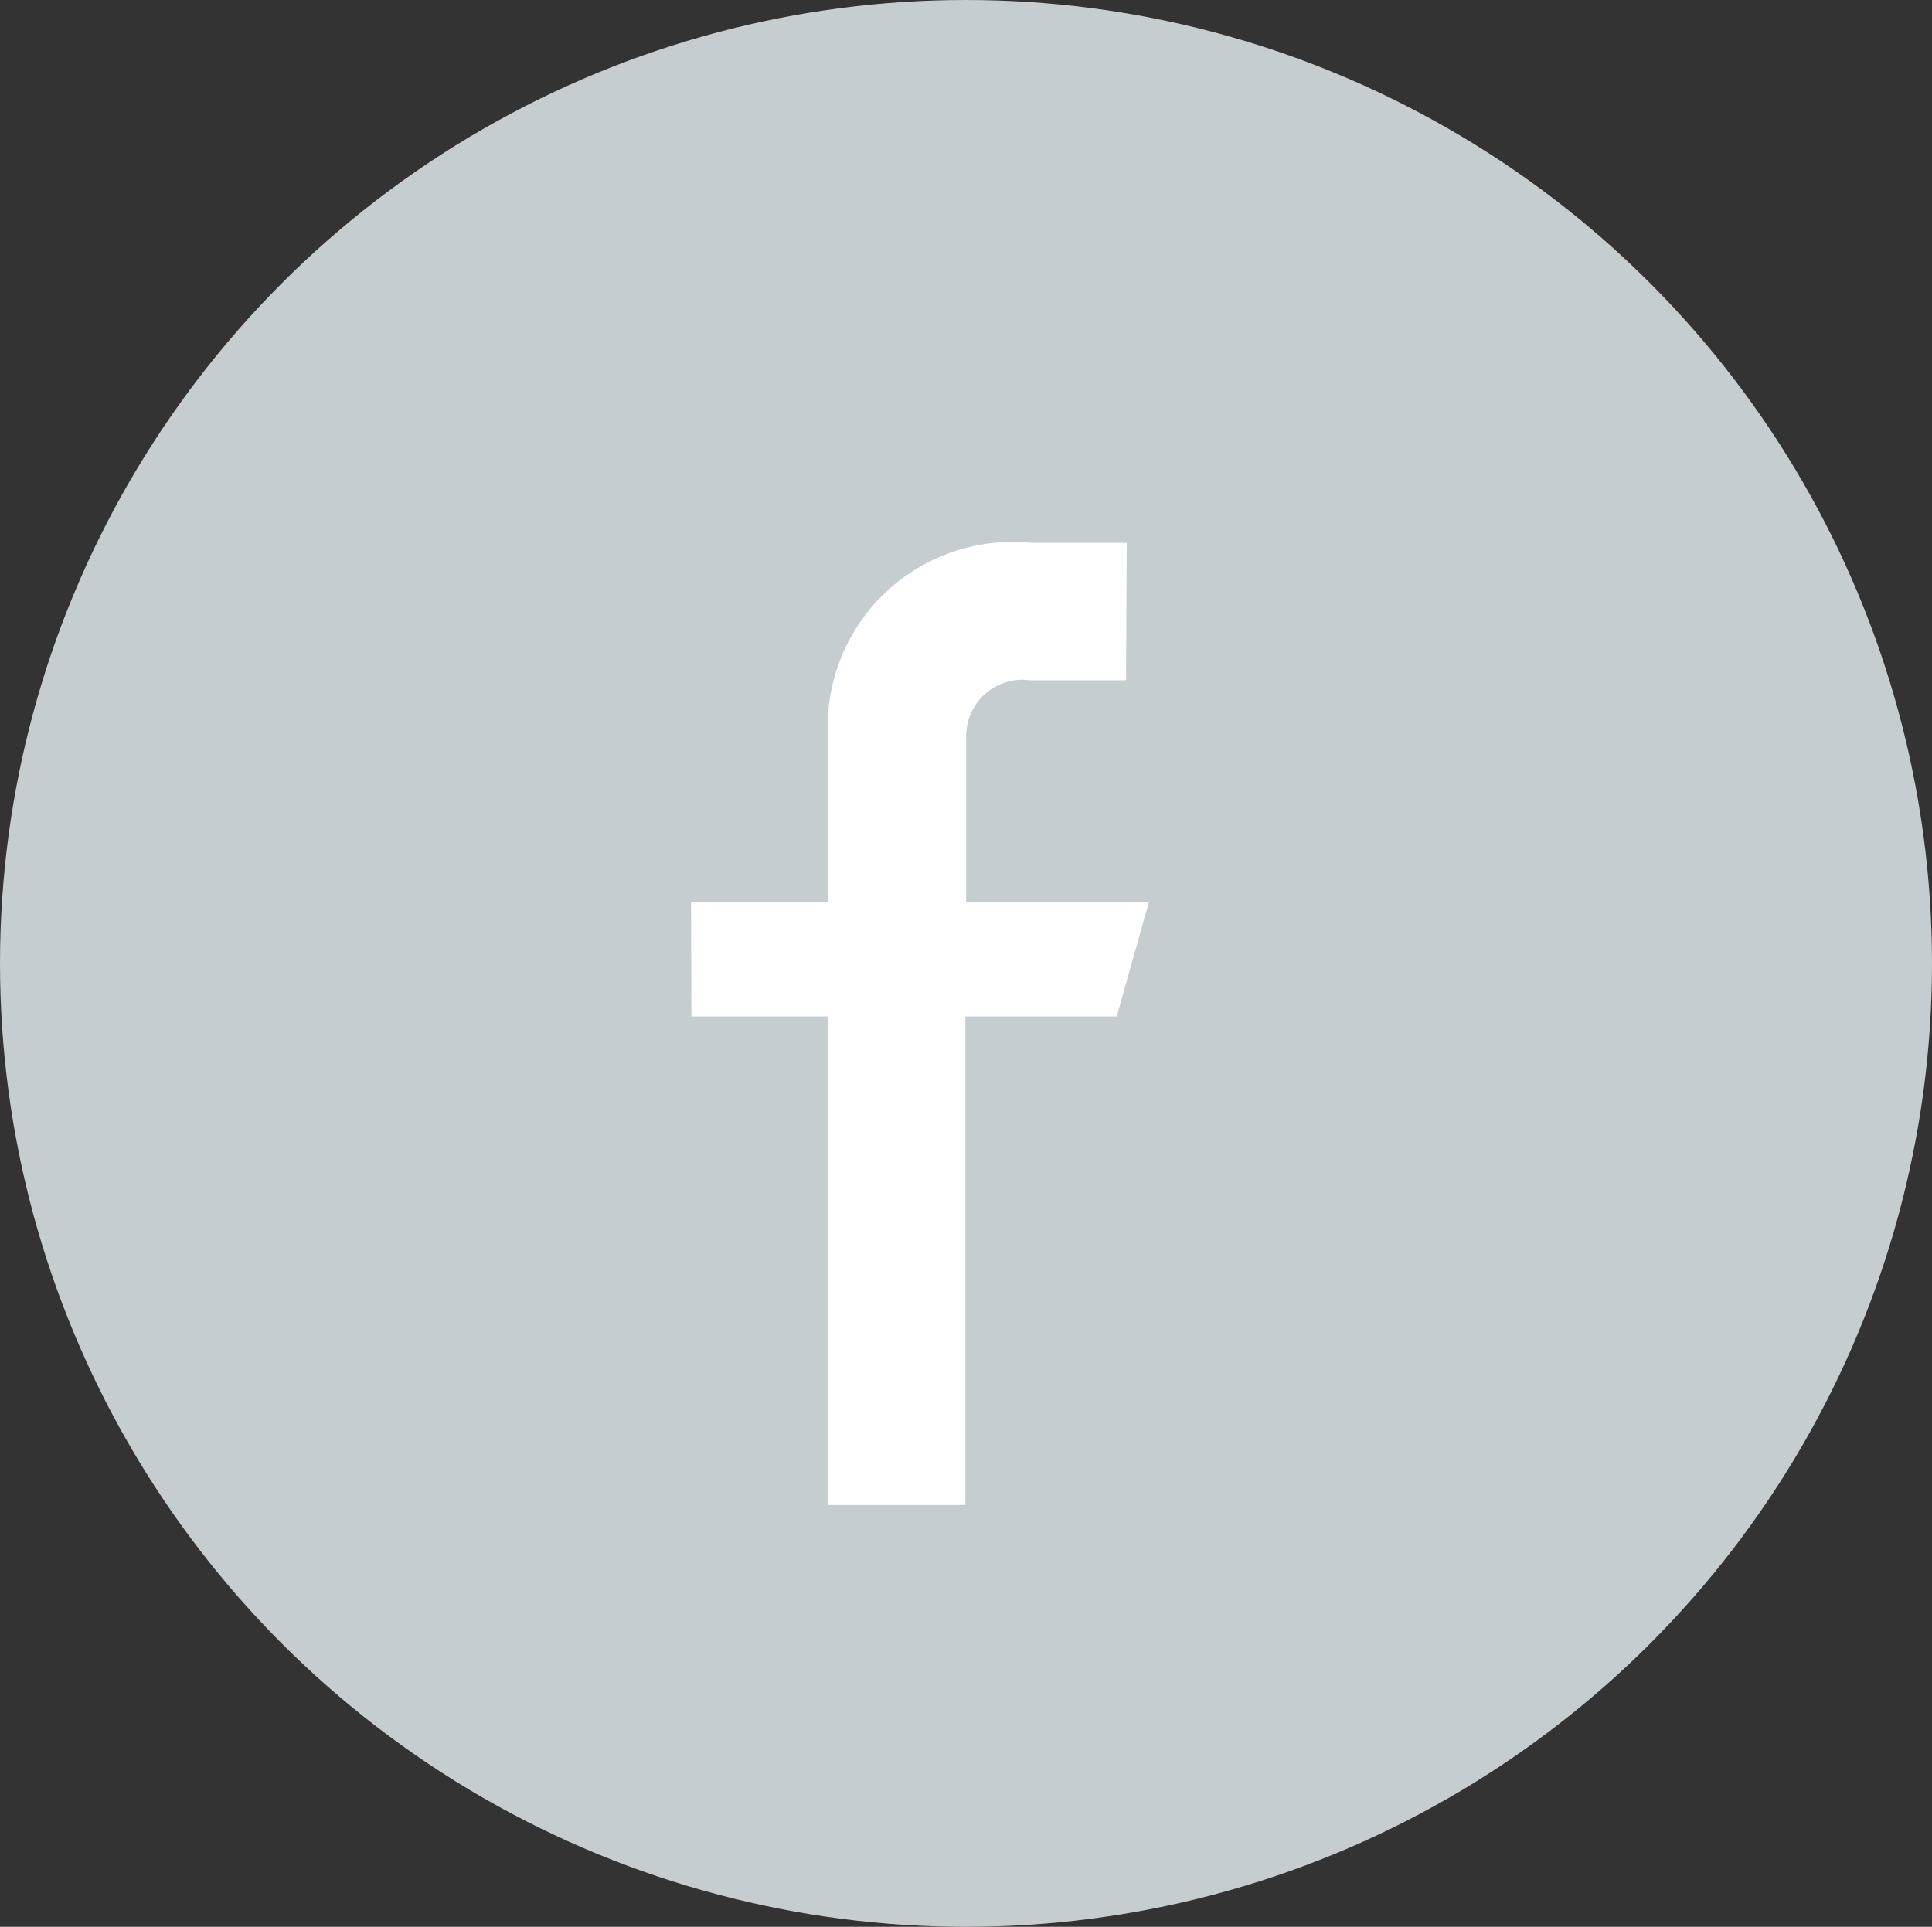 <svg xmlns="http://www.w3.org/2000/svg" width="32" height="31.92" viewBox="0 0 32 31.92">
  <rect x="0" y="0" width="32" height="31.92" fill="#333333" stroke="none"/>
  <g id="Fb" transform="translate(-626.01 -210.07)">
    <ellipse id="Base" cx="16" cy="15.96" rx="16" ry="15.96" transform="translate(626.01 210.07)" fill="#c5cdd1"/>
    <path id="Facebook_Icon" data-name="Facebook Icon" d="M644.672,219.062h-1.6a3.062,3.062,0,0,0-3.345,3.275v2.673h-2.271l.006,1.9h2.264l0,8.092H642V226.91h2.506l.535-1.9h-3.029v-2.745a.934.934,0,0,1,1.059-.925h1.59Z" fill="#fff"/>
  </g>
</svg>
